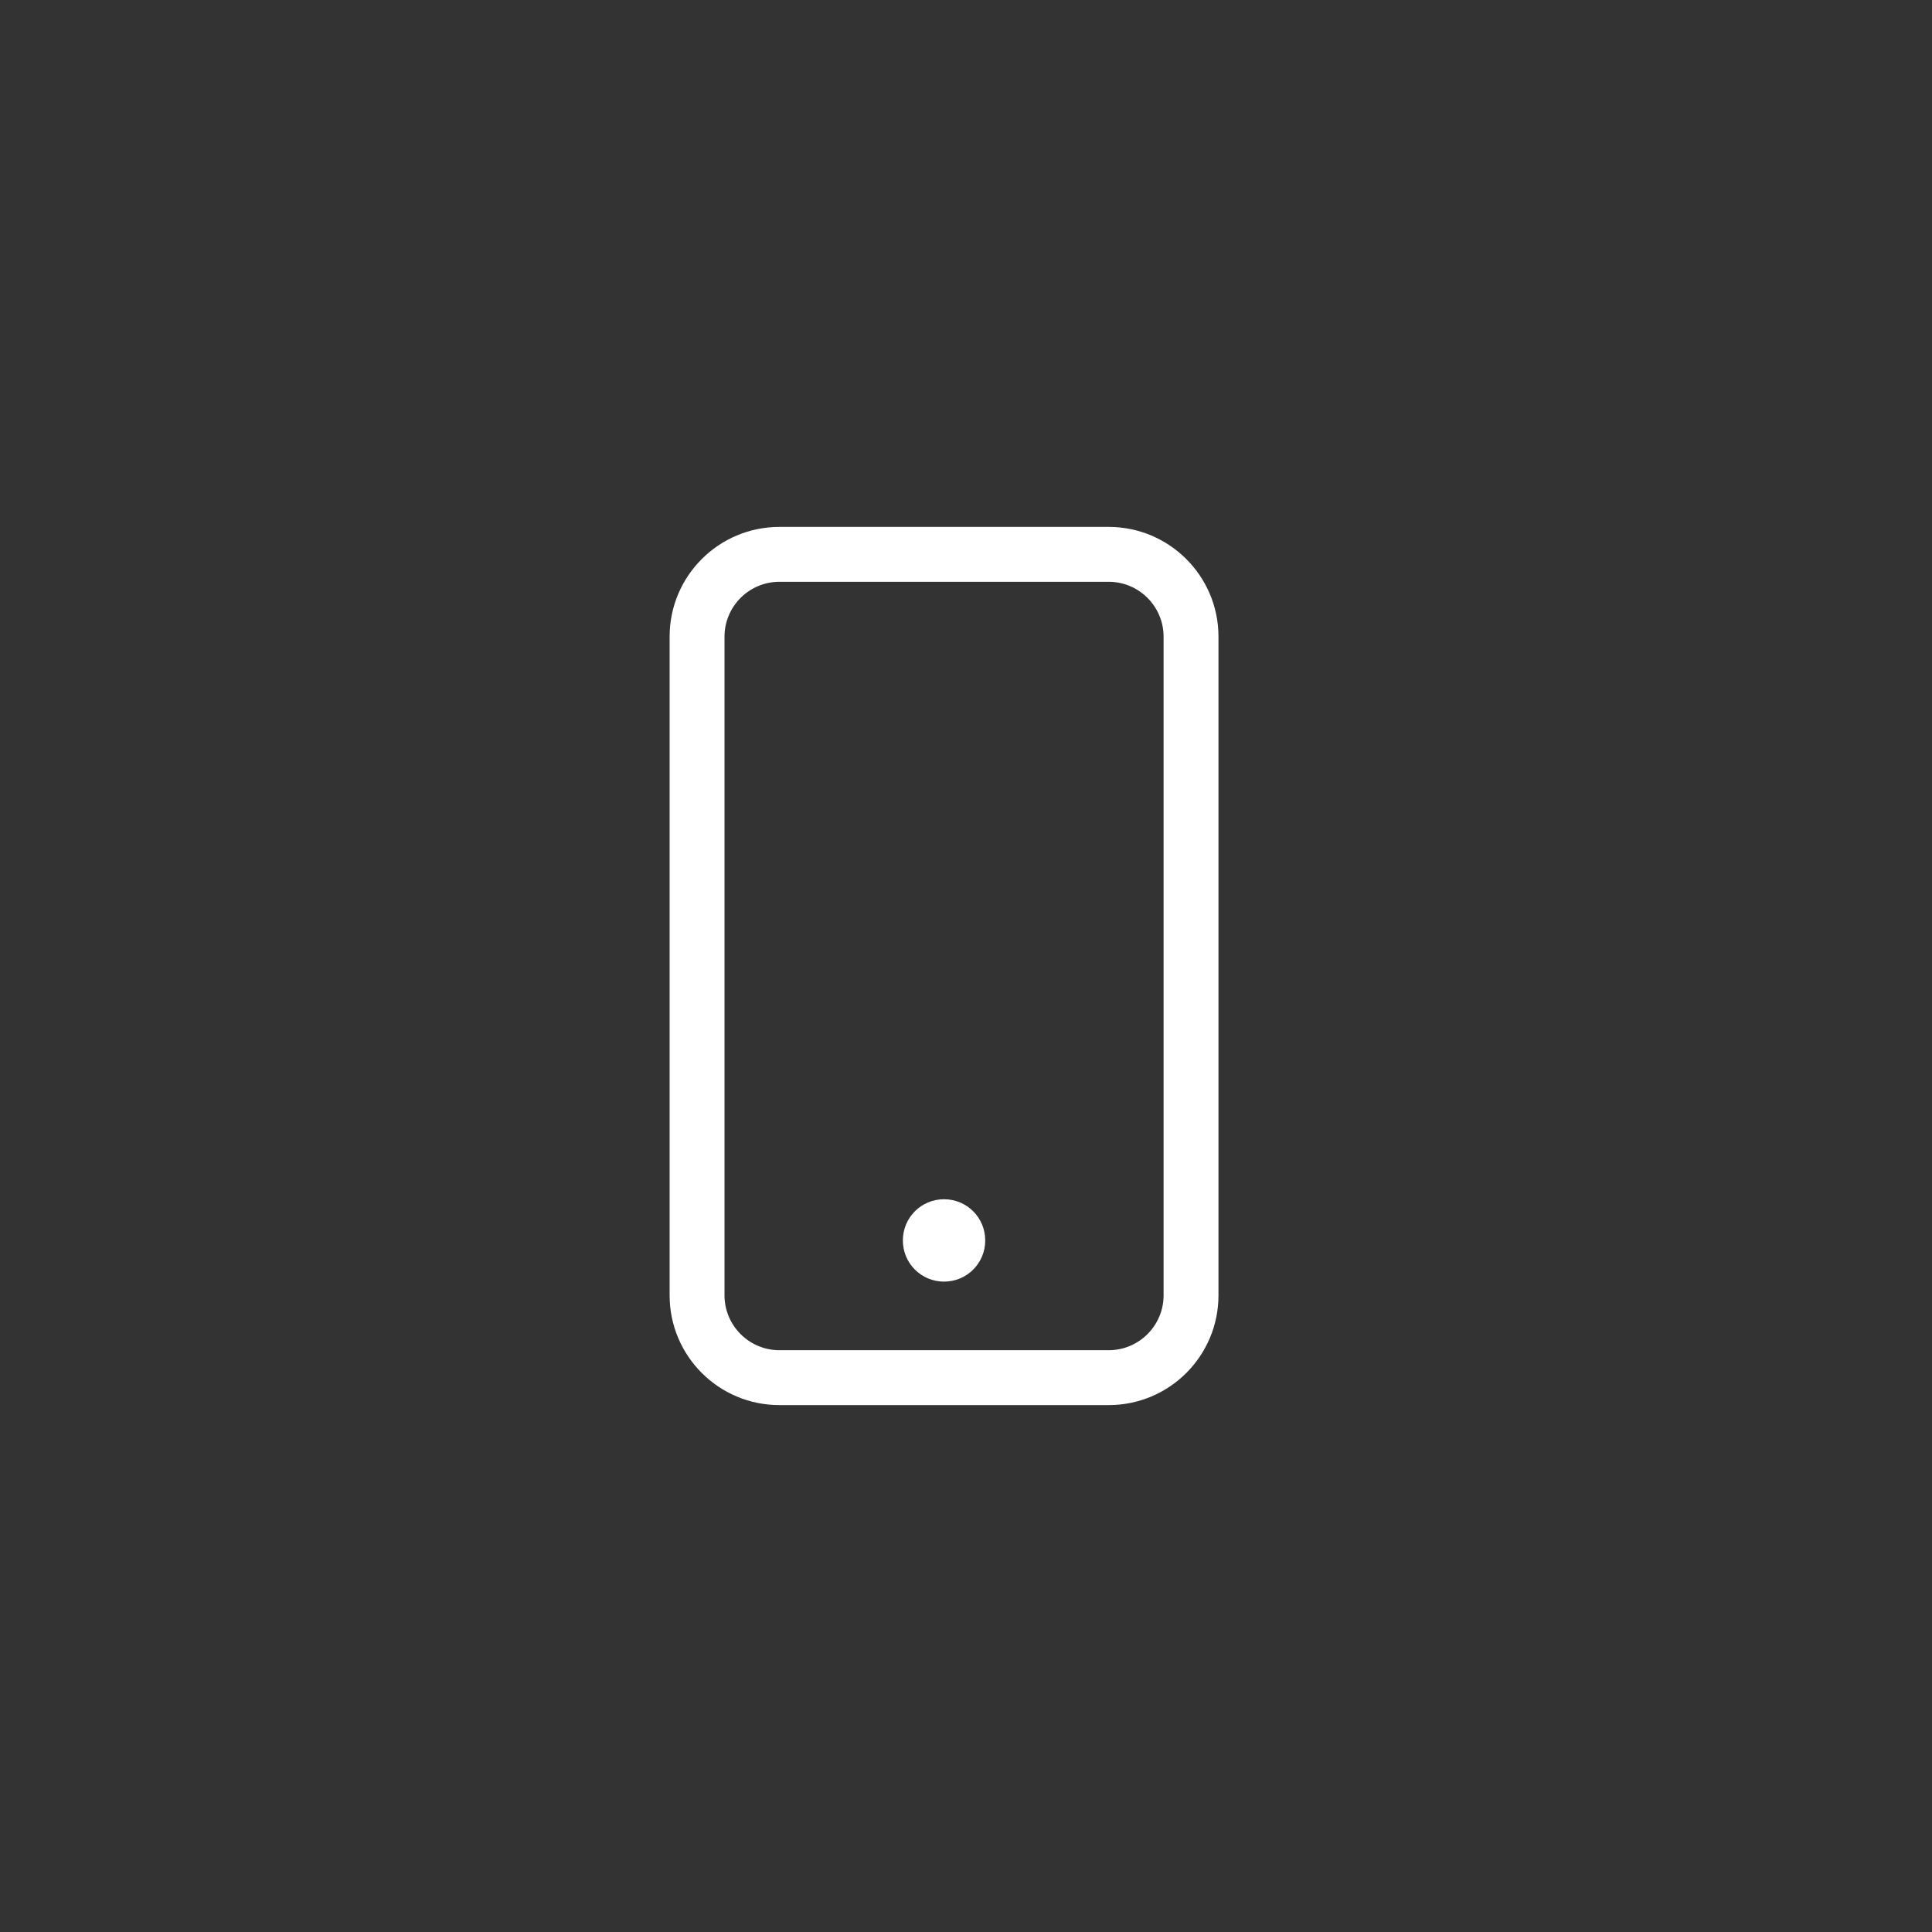 <?xml version="1.0" encoding="UTF-8"?>
<!-- Generated by Pixelmator Pro 3.2.3 -->
<svg width="44" height="44" viewBox="0 0 44 44" xmlns="http://www.w3.org/2000/svg" xmlns:xlink="http://www.w3.org/1999/xlink">
    <rect x="0" y="0" width="44" height="44" fill="#333333" stroke="none"/>
    <path id="mobile-button" fill="#ffffff" stroke="none" d="M 21.5 27.312 C 20.98 27.312 20.562 27.73 20.562 28.25 C 20.562 28.77 20.98 29.188 21.5 29.188 C 22.02 29.188 22.438 28.77 22.438 28.25 C 22.438 27.73 22.02 27.312 21.5 27.312 Z M 25.25 12 L 17.75 12 C 16.369 12 15.25 13.119 15.25 14.5 L 15.25 29.5 C 15.25 30.881 16.369 32 17.75 32 L 25.25 32 C 26.631 32 27.75 30.881 27.75 29.5 L 27.75 14.5 C 27.75 13.119 26.629 12 25.25 12 Z M 26.5 29.5 C 26.5 30.189 25.939 30.75 25.25 30.75 L 17.75 30.75 C 17.061 30.75 16.5 30.189 16.5 29.5 L 16.5 14.5 C 16.5 13.811 17.061 13.25 17.75 13.25 L 25.25 13.25 C 25.939 13.25 26.5 13.811 26.5 14.5 L 26.5 29.5 Z"/>
</svg>
